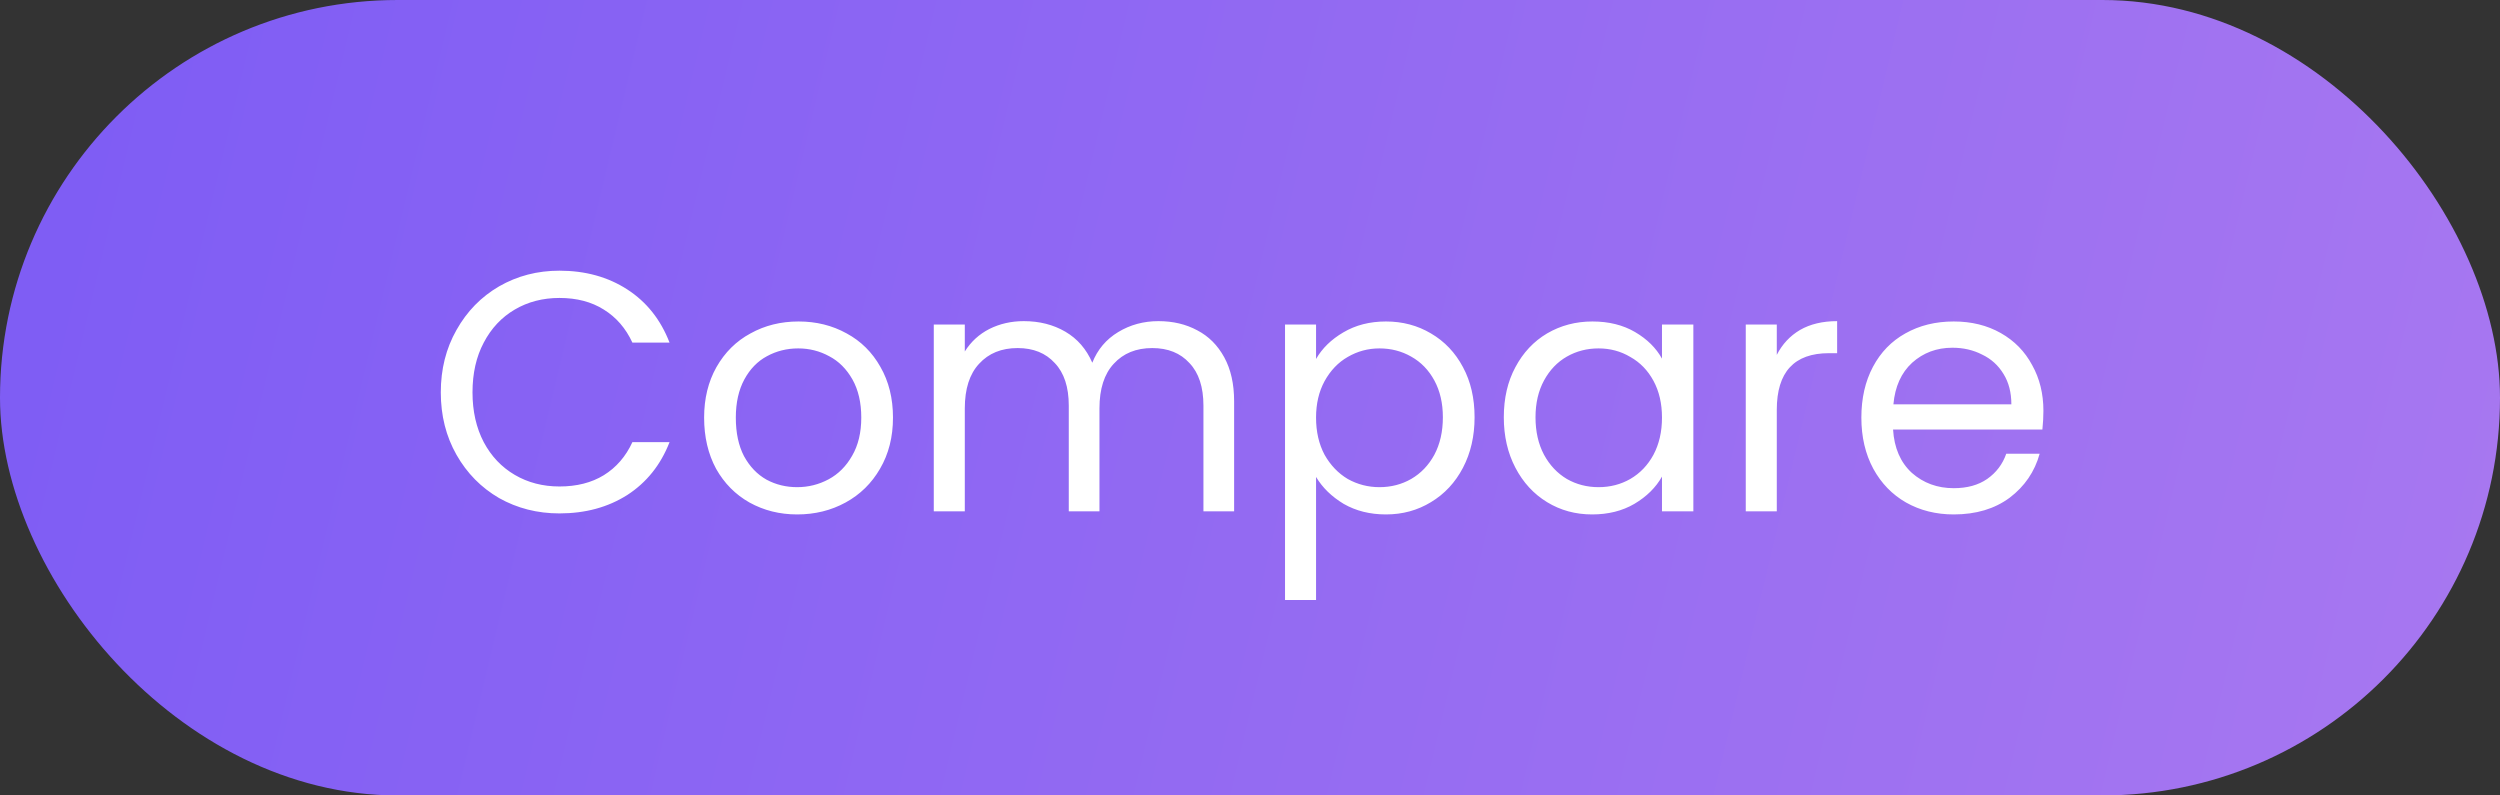 <svg width="88" height="28" viewBox="0 0 88 28" fill="none" xmlns="http://www.w3.org/2000/svg">
<rect x="0" y="0" width="88" height="28" fill="#333333" stroke="none"/>
<rect width="88" height="28" rx="14" fill="url(#paint0_linear_397_835)"/>
<path d="M15.516 13.812C15.516 12.996 15.7 12.264 16.068 11.616C16.436 10.96 16.936 10.448 17.568 10.08C18.208 9.712 18.916 9.528 19.692 9.528C20.604 9.528 21.4 9.748 22.08 10.188C22.76 10.628 23.256 11.252 23.568 12.06H22.26C22.028 11.556 21.692 11.168 21.252 10.896C20.82 10.624 20.3 10.488 19.692 10.488C19.108 10.488 18.584 10.624 18.12 10.896C17.656 11.168 17.292 11.556 17.028 12.06C16.764 12.556 16.632 13.14 16.632 13.812C16.632 14.476 16.764 15.06 17.028 15.564C17.292 16.06 17.656 16.444 18.12 16.716C18.584 16.988 19.108 17.124 19.692 17.124C20.3 17.124 20.82 16.992 21.252 16.728C21.692 16.456 22.028 16.068 22.26 15.564H23.568C23.256 16.364 22.76 16.984 22.08 17.424C21.4 17.856 20.604 18.072 19.692 18.072C18.916 18.072 18.208 17.892 17.568 17.532C16.936 17.164 16.436 16.656 16.068 16.008C15.7 15.36 15.516 14.628 15.516 13.812ZM28.061 18.108C27.445 18.108 26.886 17.968 26.381 17.688C25.886 17.408 25.494 17.012 25.206 16.5C24.925 15.98 24.785 15.38 24.785 14.7C24.785 14.028 24.93 13.436 25.218 12.924C25.514 12.404 25.913 12.008 26.418 11.736C26.922 11.456 27.485 11.316 28.11 11.316C28.733 11.316 29.297 11.456 29.802 11.736C30.305 12.008 30.701 12.4 30.989 12.912C31.285 13.424 31.433 14.02 31.433 14.7C31.433 15.38 31.282 15.98 30.977 16.5C30.681 17.012 30.277 17.408 29.765 17.688C29.253 17.968 28.686 18.108 28.061 18.108ZM28.061 17.148C28.453 17.148 28.822 17.056 29.166 16.872C29.509 16.688 29.785 16.412 29.994 16.044C30.209 15.676 30.317 15.228 30.317 14.7C30.317 14.172 30.213 13.724 30.006 13.356C29.797 12.988 29.526 12.716 29.189 12.54C28.854 12.356 28.489 12.264 28.098 12.264C27.698 12.264 27.329 12.356 26.994 12.54C26.666 12.716 26.401 12.988 26.201 13.356C26.002 13.724 25.901 14.172 25.901 14.7C25.901 15.236 25.997 15.688 26.189 16.056C26.39 16.424 26.654 16.7 26.982 16.884C27.309 17.06 27.669 17.148 28.061 17.148ZM40.777 11.304C41.289 11.304 41.745 11.412 42.145 11.628C42.545 11.836 42.861 12.152 43.093 12.576C43.325 13 43.441 13.516 43.441 14.124V18H42.361V14.28C42.361 13.624 42.197 13.124 41.869 12.78C41.549 12.428 41.113 12.252 40.561 12.252C39.993 12.252 39.541 12.436 39.205 12.804C38.869 13.164 38.701 13.688 38.701 14.376V18H37.621V14.28C37.621 13.624 37.457 13.124 37.129 12.78C36.809 12.428 36.373 12.252 35.821 12.252C35.253 12.252 34.801 12.436 34.465 12.804C34.129 13.164 33.961 13.688 33.961 14.376V18H32.869V11.424H33.961V12.372C34.177 12.028 34.465 11.764 34.825 11.58C35.193 11.396 35.597 11.304 36.037 11.304C36.589 11.304 37.077 11.428 37.501 11.676C37.925 11.924 38.241 12.288 38.449 12.768C38.633 12.304 38.937 11.944 39.361 11.688C39.785 11.432 40.257 11.304 40.777 11.304ZM46.325 12.636C46.541 12.26 46.861 11.948 47.285 11.7C47.717 11.444 48.217 11.316 48.785 11.316C49.369 11.316 49.897 11.456 50.369 11.736C50.849 12.016 51.225 12.412 51.497 12.924C51.769 13.428 51.905 14.016 51.905 14.688C51.905 15.352 51.769 15.944 51.497 16.464C51.225 16.984 50.849 17.388 50.369 17.676C49.897 17.964 49.369 18.108 48.785 18.108C48.225 18.108 47.729 17.984 47.297 17.736C46.873 17.48 46.549 17.164 46.325 16.788V21.12H45.233V11.424H46.325V12.636ZM50.789 14.688C50.789 14.192 50.689 13.76 50.489 13.392C50.289 13.024 50.017 12.744 49.673 12.552C49.337 12.36 48.965 12.264 48.557 12.264C48.157 12.264 47.785 12.364 47.441 12.564C47.105 12.756 46.833 13.04 46.625 13.416C46.425 13.784 46.325 14.212 46.325 14.7C46.325 15.196 46.425 15.632 46.625 16.008C46.833 16.376 47.105 16.66 47.441 16.86C47.785 17.052 48.157 17.148 48.557 17.148C48.965 17.148 49.337 17.052 49.673 16.86C50.017 16.66 50.289 16.376 50.489 16.008C50.689 15.632 50.789 15.192 50.789 14.688ZM52.934 14.688C52.934 14.016 53.07 13.428 53.342 12.924C53.614 12.412 53.986 12.016 54.458 11.736C54.938 11.456 55.47 11.316 56.054 11.316C56.63 11.316 57.13 11.44 57.554 11.688C57.978 11.936 58.294 12.248 58.502 12.624V11.424H59.606V18H58.502V16.776C58.286 17.16 57.962 17.48 57.53 17.736C57.106 17.984 56.61 18.108 56.042 18.108C55.458 18.108 54.93 17.964 54.458 17.676C53.986 17.388 53.614 16.984 53.342 16.464C53.07 15.944 52.934 15.352 52.934 14.688ZM58.502 14.7C58.502 14.204 58.402 13.772 58.202 13.404C58.002 13.036 57.73 12.756 57.386 12.564C57.05 12.364 56.678 12.264 56.27 12.264C55.862 12.264 55.49 12.36 55.154 12.552C54.818 12.744 54.55 13.024 54.35 13.392C54.15 13.76 54.05 14.192 54.05 14.688C54.05 15.192 54.15 15.632 54.35 16.008C54.55 16.376 54.818 16.66 55.154 16.86C55.49 17.052 55.862 17.148 56.27 17.148C56.678 17.148 57.05 17.052 57.386 16.86C57.73 16.66 58.002 16.376 58.202 16.008C58.402 15.632 58.502 15.196 58.502 14.7ZM62.543 12.492C62.735 12.116 63.007 11.824 63.359 11.616C63.719 11.408 64.155 11.304 64.667 11.304V12.432H64.379C63.155 12.432 62.543 13.096 62.543 14.424V18H61.451V11.424H62.543V12.492ZM71.928 14.46C71.928 14.668 71.916 14.888 71.892 15.12H66.636C66.676 15.768 66.896 16.276 67.296 16.644C67.704 17.004 68.196 17.184 68.772 17.184C69.244 17.184 69.636 17.076 69.948 16.86C70.268 16.636 70.492 16.34 70.62 15.972H71.796C71.62 16.604 71.268 17.12 70.74 17.52C70.212 17.912 69.556 18.108 68.772 18.108C68.148 18.108 67.588 17.968 67.092 17.688C66.604 17.408 66.22 17.012 65.94 16.5C65.66 15.98 65.52 15.38 65.52 14.7C65.52 14.02 65.656 13.424 65.928 12.912C66.2 12.4 66.58 12.008 67.068 11.736C67.564 11.456 68.132 11.316 68.772 11.316C69.396 11.316 69.948 11.452 70.428 11.724C70.908 11.996 71.276 12.372 71.532 12.852C71.796 13.324 71.928 13.86 71.928 14.46ZM70.8 14.232C70.8 13.816 70.708 13.46 70.524 13.164C70.34 12.86 70.088 12.632 69.768 12.48C69.456 12.32 69.108 12.24 68.724 12.24C68.172 12.24 67.7 12.416 67.308 12.768C66.924 13.12 66.704 13.608 66.648 14.232H70.8Z" fill="white"/>
<defs>
<linearGradient id="paint0_linear_397_835" x1="161.333" y1="53.926" x2="-41.513" y2="5.491" gradientUnits="userSpaceOnUse">
<stop stop-color="#CC8FED"/>
<stop offset="1" stop-color="#6B50F6"/>
</linearGradient>
</defs>
</svg>
